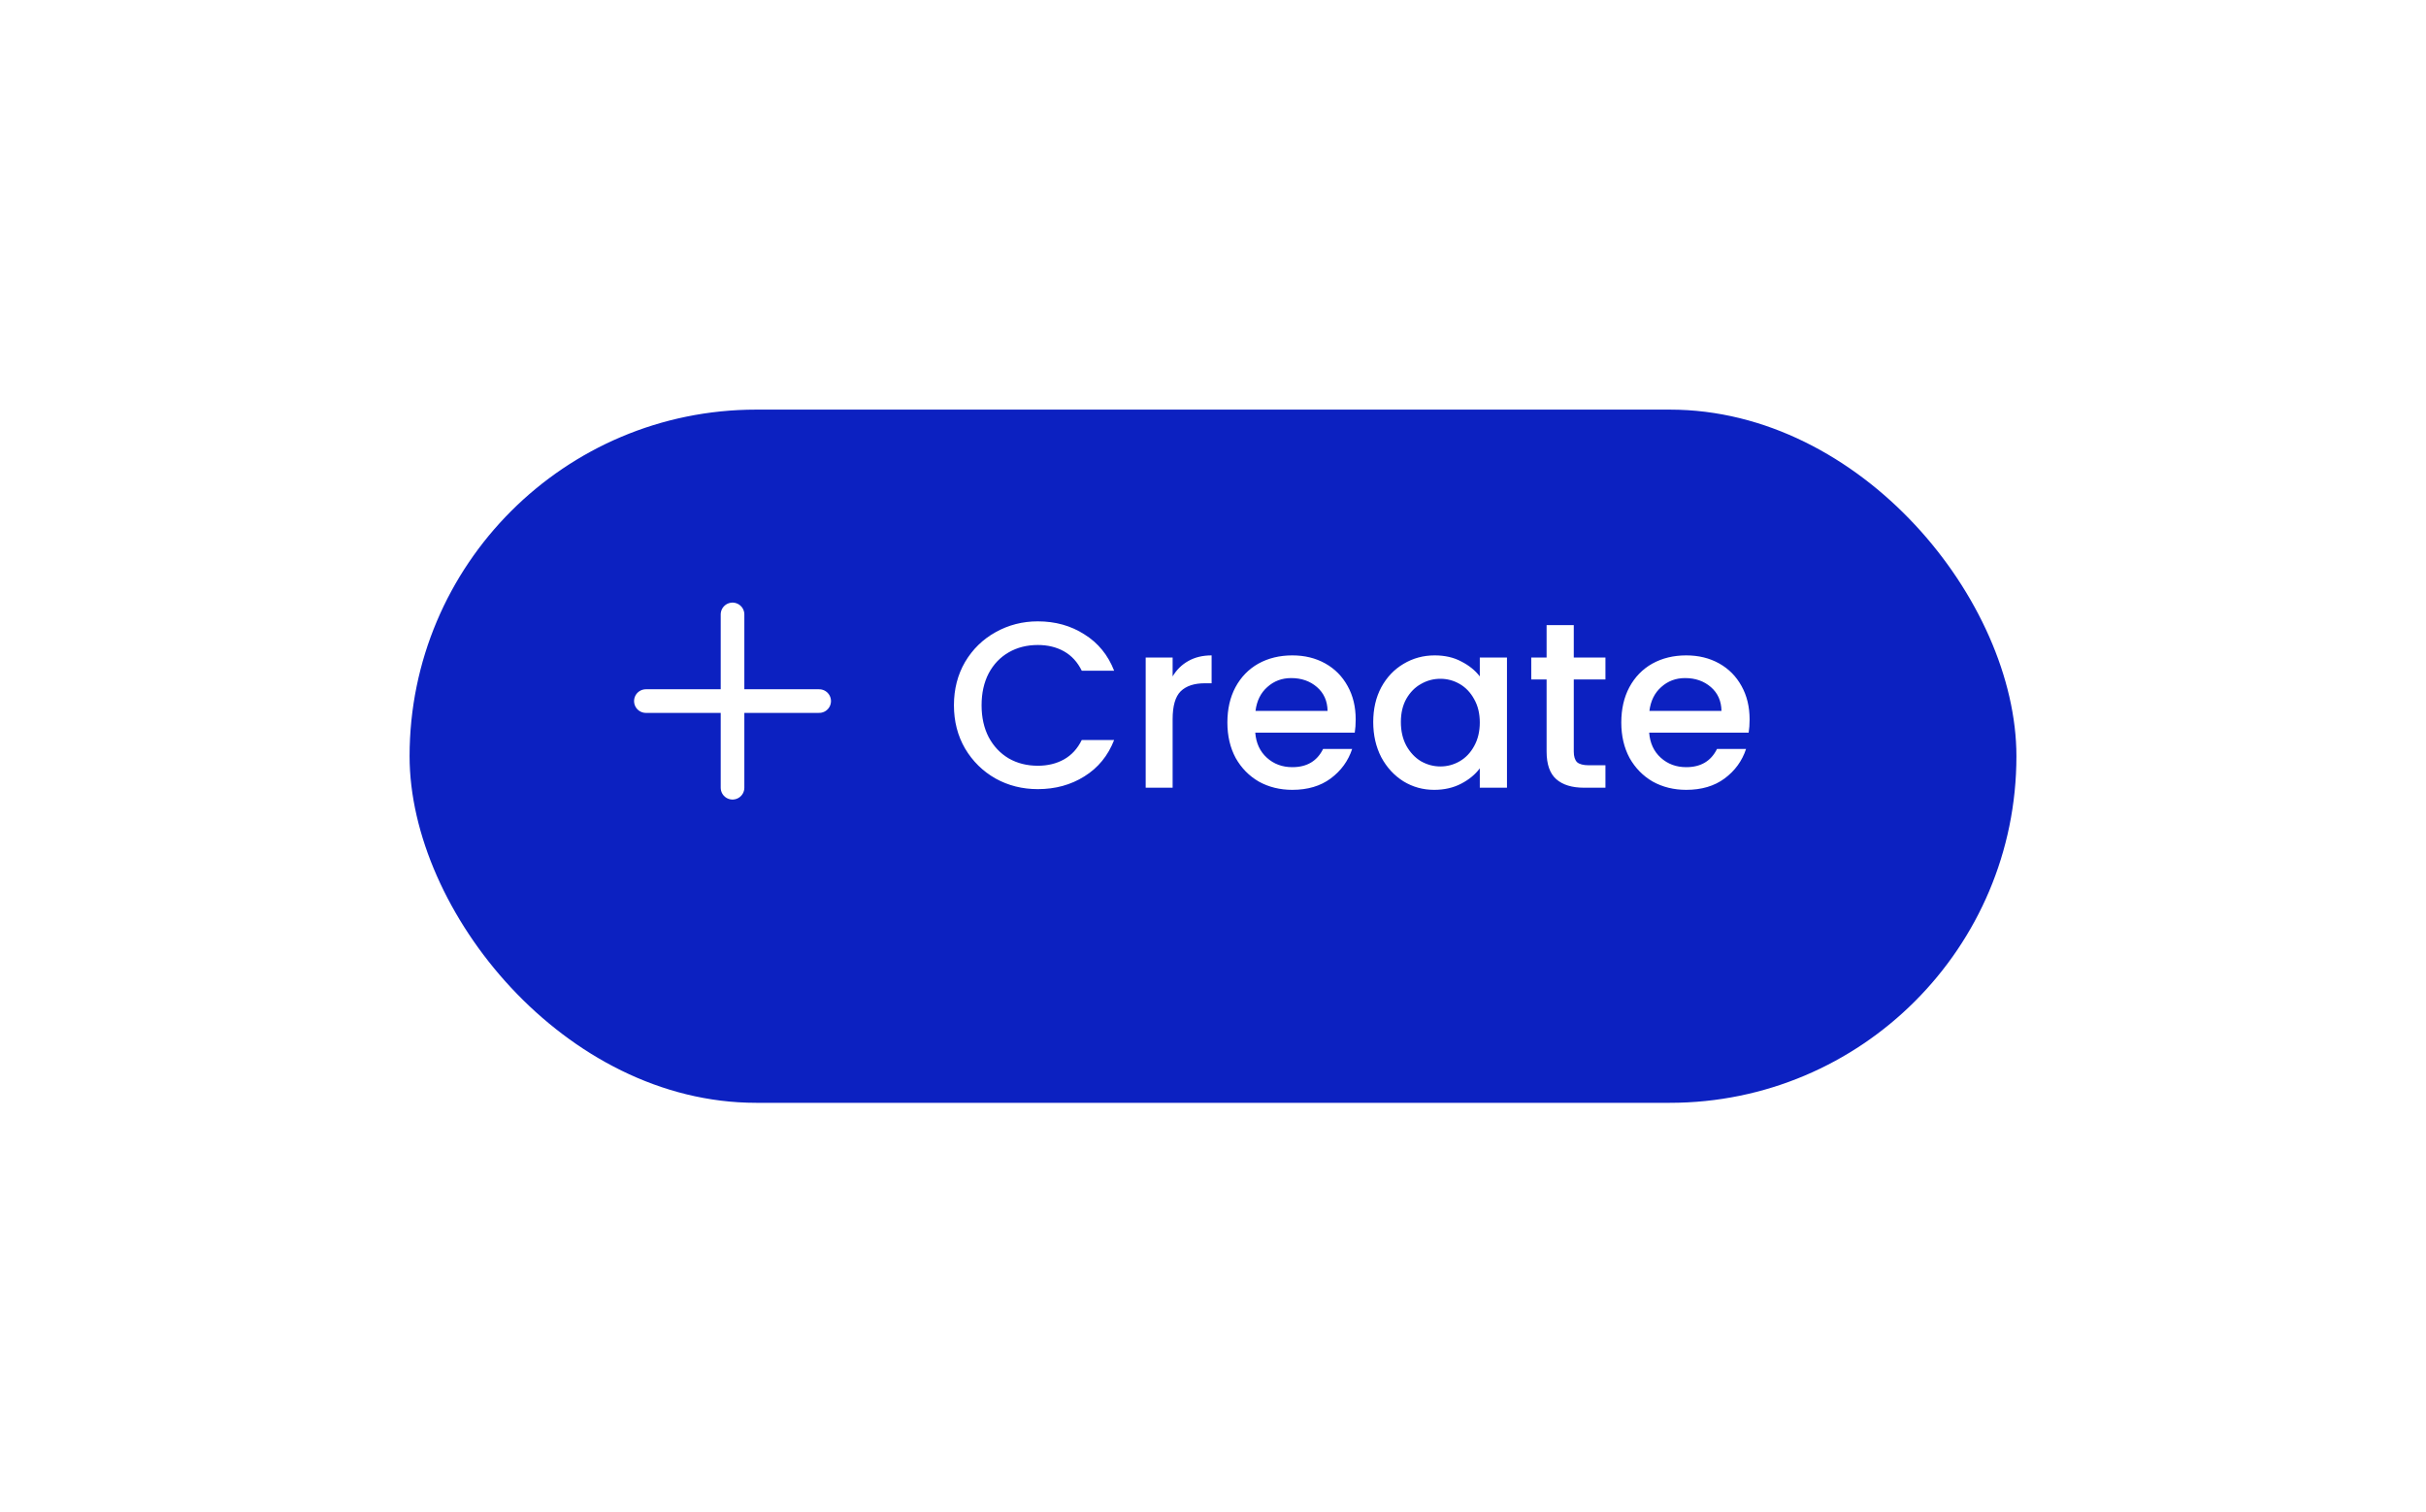 <svg width="154" height="96" viewBox="0 0 154 96" fill="none" xmlns="http://www.w3.org/2000/svg">
<g filter="url(#filter0_d_117_121)">
<rect x="26" y="22" width="102" height="44" rx="22" fill="#0C21C1"/>
</g>
<path d="M60.555 44.765C60.555 43.745 60.79 42.83 61.26 42.02C61.74 41.21 62.385 40.58 63.195 40.13C64.015 39.67 64.91 39.44 65.88 39.44C66.99 39.44 67.975 39.715 68.835 40.265C69.705 40.805 70.335 41.575 70.725 42.575H68.67C68.4 42.025 68.025 41.615 67.545 41.345C67.065 41.075 66.51 40.94 65.88 40.94C65.19 40.94 64.575 41.095 64.035 41.405C63.495 41.715 63.07 42.16 62.76 42.74C62.46 43.32 62.31 43.995 62.31 44.765C62.31 45.535 62.46 46.21 62.76 46.79C63.07 47.37 63.495 47.82 64.035 48.14C64.575 48.45 65.19 48.605 65.88 48.605C66.51 48.605 67.065 48.47 67.545 48.2C68.025 47.93 68.4 47.52 68.67 46.97H70.725C70.335 47.97 69.705 48.74 68.835 49.28C67.975 49.82 66.99 50.09 65.88 50.09C64.9 50.09 64.005 49.865 63.195 49.415C62.385 48.955 61.74 48.32 61.26 47.51C60.79 46.7 60.555 45.785 60.555 44.765ZM74.437 42.935C74.687 42.515 75.017 42.19 75.427 41.96C75.847 41.72 76.342 41.6 76.912 41.6V43.37H76.477C75.807 43.37 75.297 43.54 74.947 43.88C74.607 44.22 74.437 44.81 74.437 45.65V50H72.727V41.735H74.437V42.935ZM86.058 45.665C86.058 45.975 86.038 46.255 85.998 46.505H79.683C79.733 47.165 79.978 47.695 80.418 48.095C80.858 48.495 81.398 48.695 82.038 48.695C82.958 48.695 83.608 48.31 83.988 47.54H85.833C85.583 48.3 85.128 48.925 84.468 49.415C83.818 49.895 83.008 50.135 82.038 50.135C81.248 50.135 80.538 49.96 79.908 49.61C79.288 49.25 78.798 48.75 78.438 48.11C78.088 47.46 77.913 46.71 77.913 45.86C77.913 45.01 78.083 44.265 78.423 43.625C78.773 42.975 79.258 42.475 79.878 42.125C80.508 41.775 81.228 41.6 82.038 41.6C82.818 41.6 83.513 41.77 84.123 42.11C84.733 42.45 85.208 42.93 85.548 43.55C85.888 44.16 86.058 44.865 86.058 45.665ZM84.273 45.125C84.263 44.495 84.038 43.99 83.598 43.61C83.158 43.23 82.613 43.04 81.963 43.04C81.373 43.04 80.868 43.23 80.448 43.61C80.028 43.98 79.778 44.485 79.698 45.125H84.273ZM87.171 45.83C87.171 45 87.341 44.265 87.681 43.625C88.031 42.985 88.501 42.49 89.091 42.14C89.691 41.78 90.351 41.6 91.071 41.6C91.721 41.6 92.286 41.73 92.766 41.99C93.256 42.24 93.646 42.555 93.936 42.935V41.735H95.661V50H93.936V48.77C93.646 49.16 93.251 49.485 92.751 49.745C92.251 50.005 91.681 50.135 91.041 50.135C90.331 50.135 89.681 49.955 89.091 49.595C88.501 49.225 88.031 48.715 87.681 48.065C87.341 47.405 87.171 46.66 87.171 45.83ZM93.936 45.86C93.936 45.29 93.816 44.795 93.576 44.375C93.346 43.955 93.041 43.635 92.661 43.415C92.281 43.195 91.871 43.085 91.431 43.085C90.991 43.085 90.581 43.195 90.201 43.415C89.821 43.625 89.511 43.94 89.271 44.36C89.041 44.77 88.926 45.26 88.926 45.83C88.926 46.4 89.041 46.9 89.271 47.33C89.511 47.76 89.821 48.09 90.201 48.32C90.591 48.54 91.001 48.65 91.431 48.65C91.871 48.65 92.281 48.54 92.661 48.32C93.041 48.1 93.346 47.78 93.576 47.36C93.816 46.93 93.936 46.43 93.936 45.86ZM99.902 43.13V47.705C99.902 48.015 99.972 48.24 100.112 48.38C100.262 48.51 100.512 48.575 100.862 48.575H101.912V50H100.562C99.792 50 99.202 49.82 98.792 49.46C98.382 49.1 98.177 48.515 98.177 47.705V43.13H97.202V41.735H98.177V39.68H99.902V41.735H101.912V43.13H99.902ZM111.063 45.665C111.063 45.975 111.043 46.255 111.003 46.505H104.688C104.738 47.165 104.983 47.695 105.423 48.095C105.863 48.495 106.403 48.695 107.043 48.695C107.963 48.695 108.613 48.31 108.993 47.54H110.838C110.588 48.3 110.133 48.925 109.473 49.415C108.823 49.895 108.013 50.135 107.043 50.135C106.253 50.135 105.543 49.96 104.913 49.61C104.293 49.25 103.803 48.75 103.443 48.11C103.093 47.46 102.918 46.71 102.918 45.86C102.918 45.01 103.088 44.265 103.428 43.625C103.778 42.975 104.263 42.475 104.883 42.125C105.513 41.775 106.233 41.6 107.043 41.6C107.823 41.6 108.518 41.77 109.128 42.11C109.738 42.45 110.213 42.93 110.553 43.55C110.893 44.16 111.063 44.865 111.063 45.665ZM109.278 45.125C109.268 44.495 109.043 43.99 108.603 43.61C108.163 43.23 107.618 43.04 106.968 43.04C106.378 43.04 105.873 43.23 105.453 43.61C105.033 43.98 104.783 44.485 104.703 45.125H109.278Z" fill="white"/>
<path d="M46.5 39V50" stroke="white" stroke-width="1.5" stroke-linecap="round" stroke-linejoin="round"/>
<path d="M41 44.5H52" stroke="white" stroke-width="1.5" stroke-linecap="round" stroke-linejoin="round"/>
<defs>
<filter id="filter0_d_117_121" x="0" y="0" width="154" height="96" filterUnits="userSpaceOnUse" color-interpolation-filters="sRGB">
<feFlood flood-opacity="0" result="BackgroundImageFix"/>
<feColorMatrix in="SourceAlpha" type="matrix" values="0 0 0 0 0 0 0 0 0 0 0 0 0 0 0 0 0 0 127 0" result="hardAlpha"/>
<feOffset dy="4"/>
<feGaussianBlur stdDeviation="13"/>
<feColorMatrix type="matrix" values="0 0 0 0 0 0 0 0 0 0 0 0 0 0 0 0 0 0 0.25 0"/>
<feBlend mode="normal" in2="BackgroundImageFix" result="effect1_dropShadow_117_121"/>
<feBlend mode="normal" in="SourceGraphic" in2="effect1_dropShadow_117_121" result="shape"/>
</filter>
</defs>
</svg>
